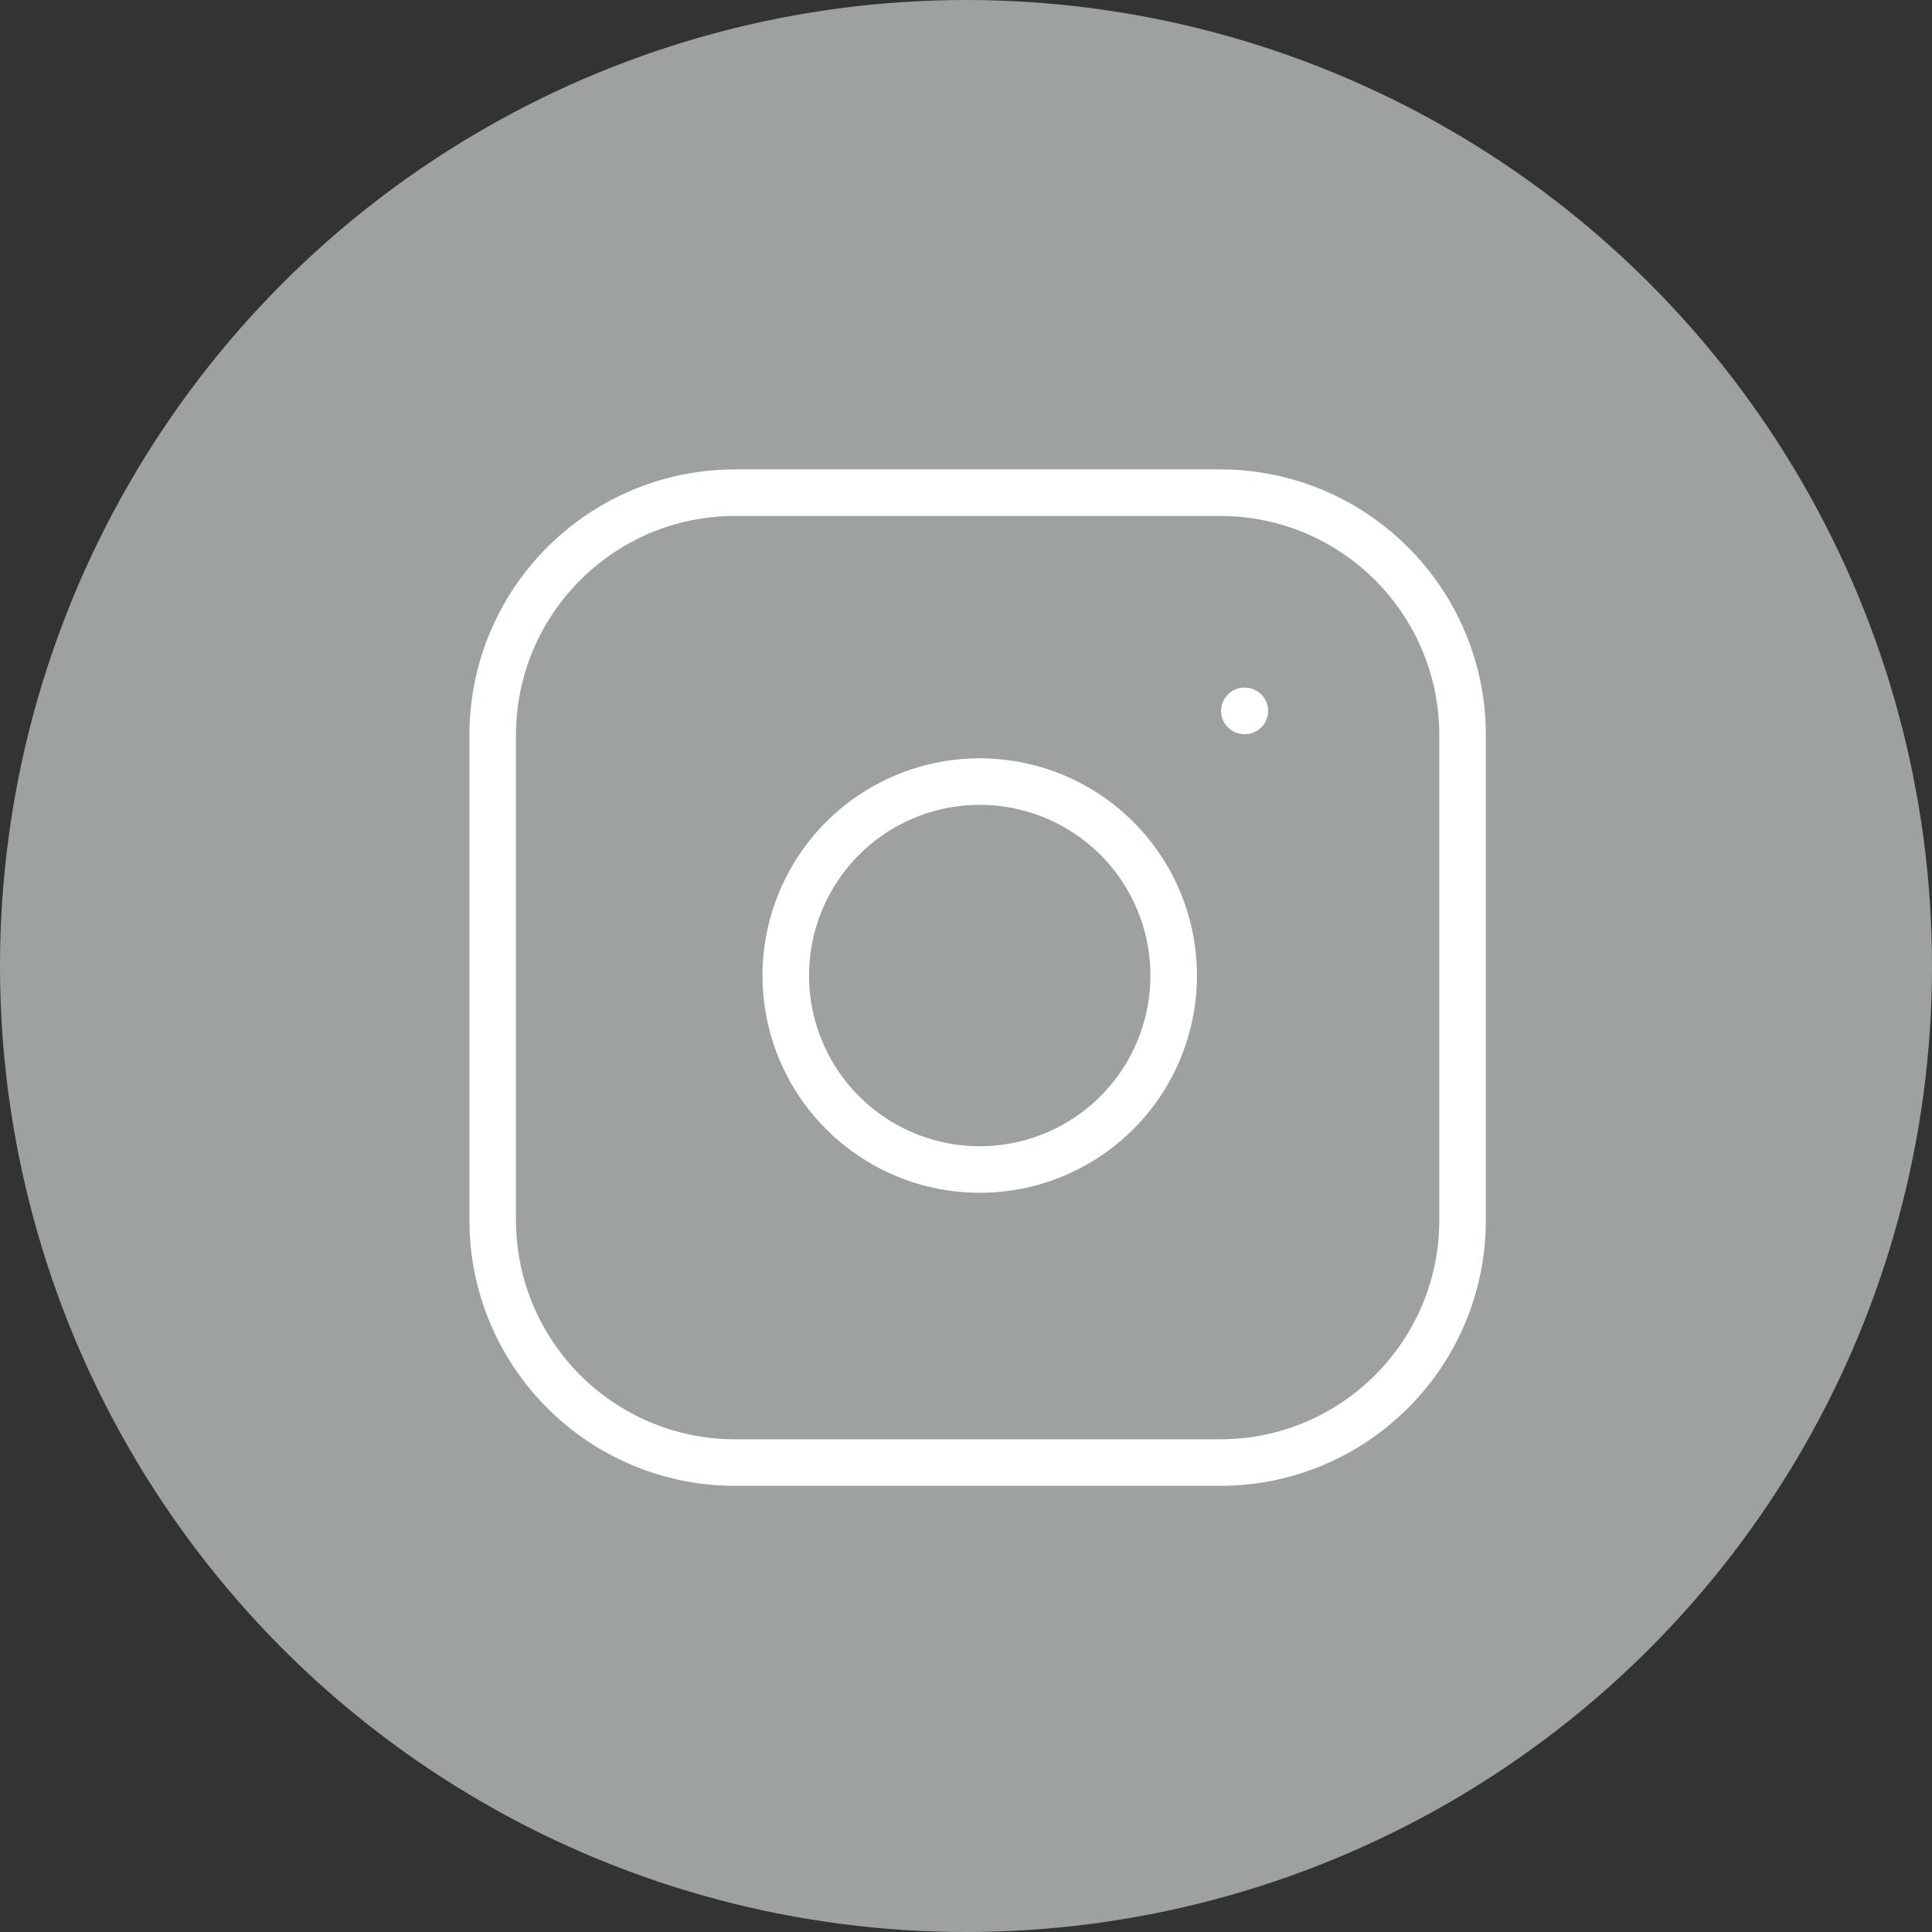 <svg width="83" height="83" viewBox="0 0 83 83" fill="none" xmlns="http://www.w3.org/2000/svg">
<rect x="0" y="0" width="83" height="83" fill="#333333" stroke="none"/>
<circle cx="41.5" cy="41.5" r="41.5" fill="#9DA1A1"/>
<path d="M52.417 21.166H31.583C25.83 21.166 21.167 25.83 21.167 31.583V52.416C21.167 58.169 25.83 62.833 31.583 62.833H52.417C58.17 62.833 62.833 58.169 62.833 52.416V31.583C62.833 25.83 58.17 21.166 52.417 21.166Z" stroke="white" stroke-width="2" stroke-linecap="round" stroke-linejoin="round"/>
<path d="M50.333 40.688C50.59 42.422 50.294 44.192 49.487 45.748C48.68 47.304 47.402 48.566 45.837 49.354C44.271 50.142 42.497 50.416 40.766 50.138C39.036 49.859 37.437 49.042 36.198 47.803C34.958 46.563 34.141 44.965 33.863 43.234C33.584 41.503 33.858 39.729 34.647 38.163C35.434 36.598 36.696 35.32 38.252 34.513C39.808 33.706 41.579 33.41 43.312 33.667C45.081 33.929 46.718 34.753 47.983 36.017C49.247 37.282 50.071 38.919 50.333 40.688Z" stroke="white" stroke-width="2" stroke-linecap="round" stroke-linejoin="round"/>
<path d="M53.458 30.541H53.479" stroke="white" stroke-width="2" stroke-linecap="round" stroke-linejoin="round"/>
</svg>
